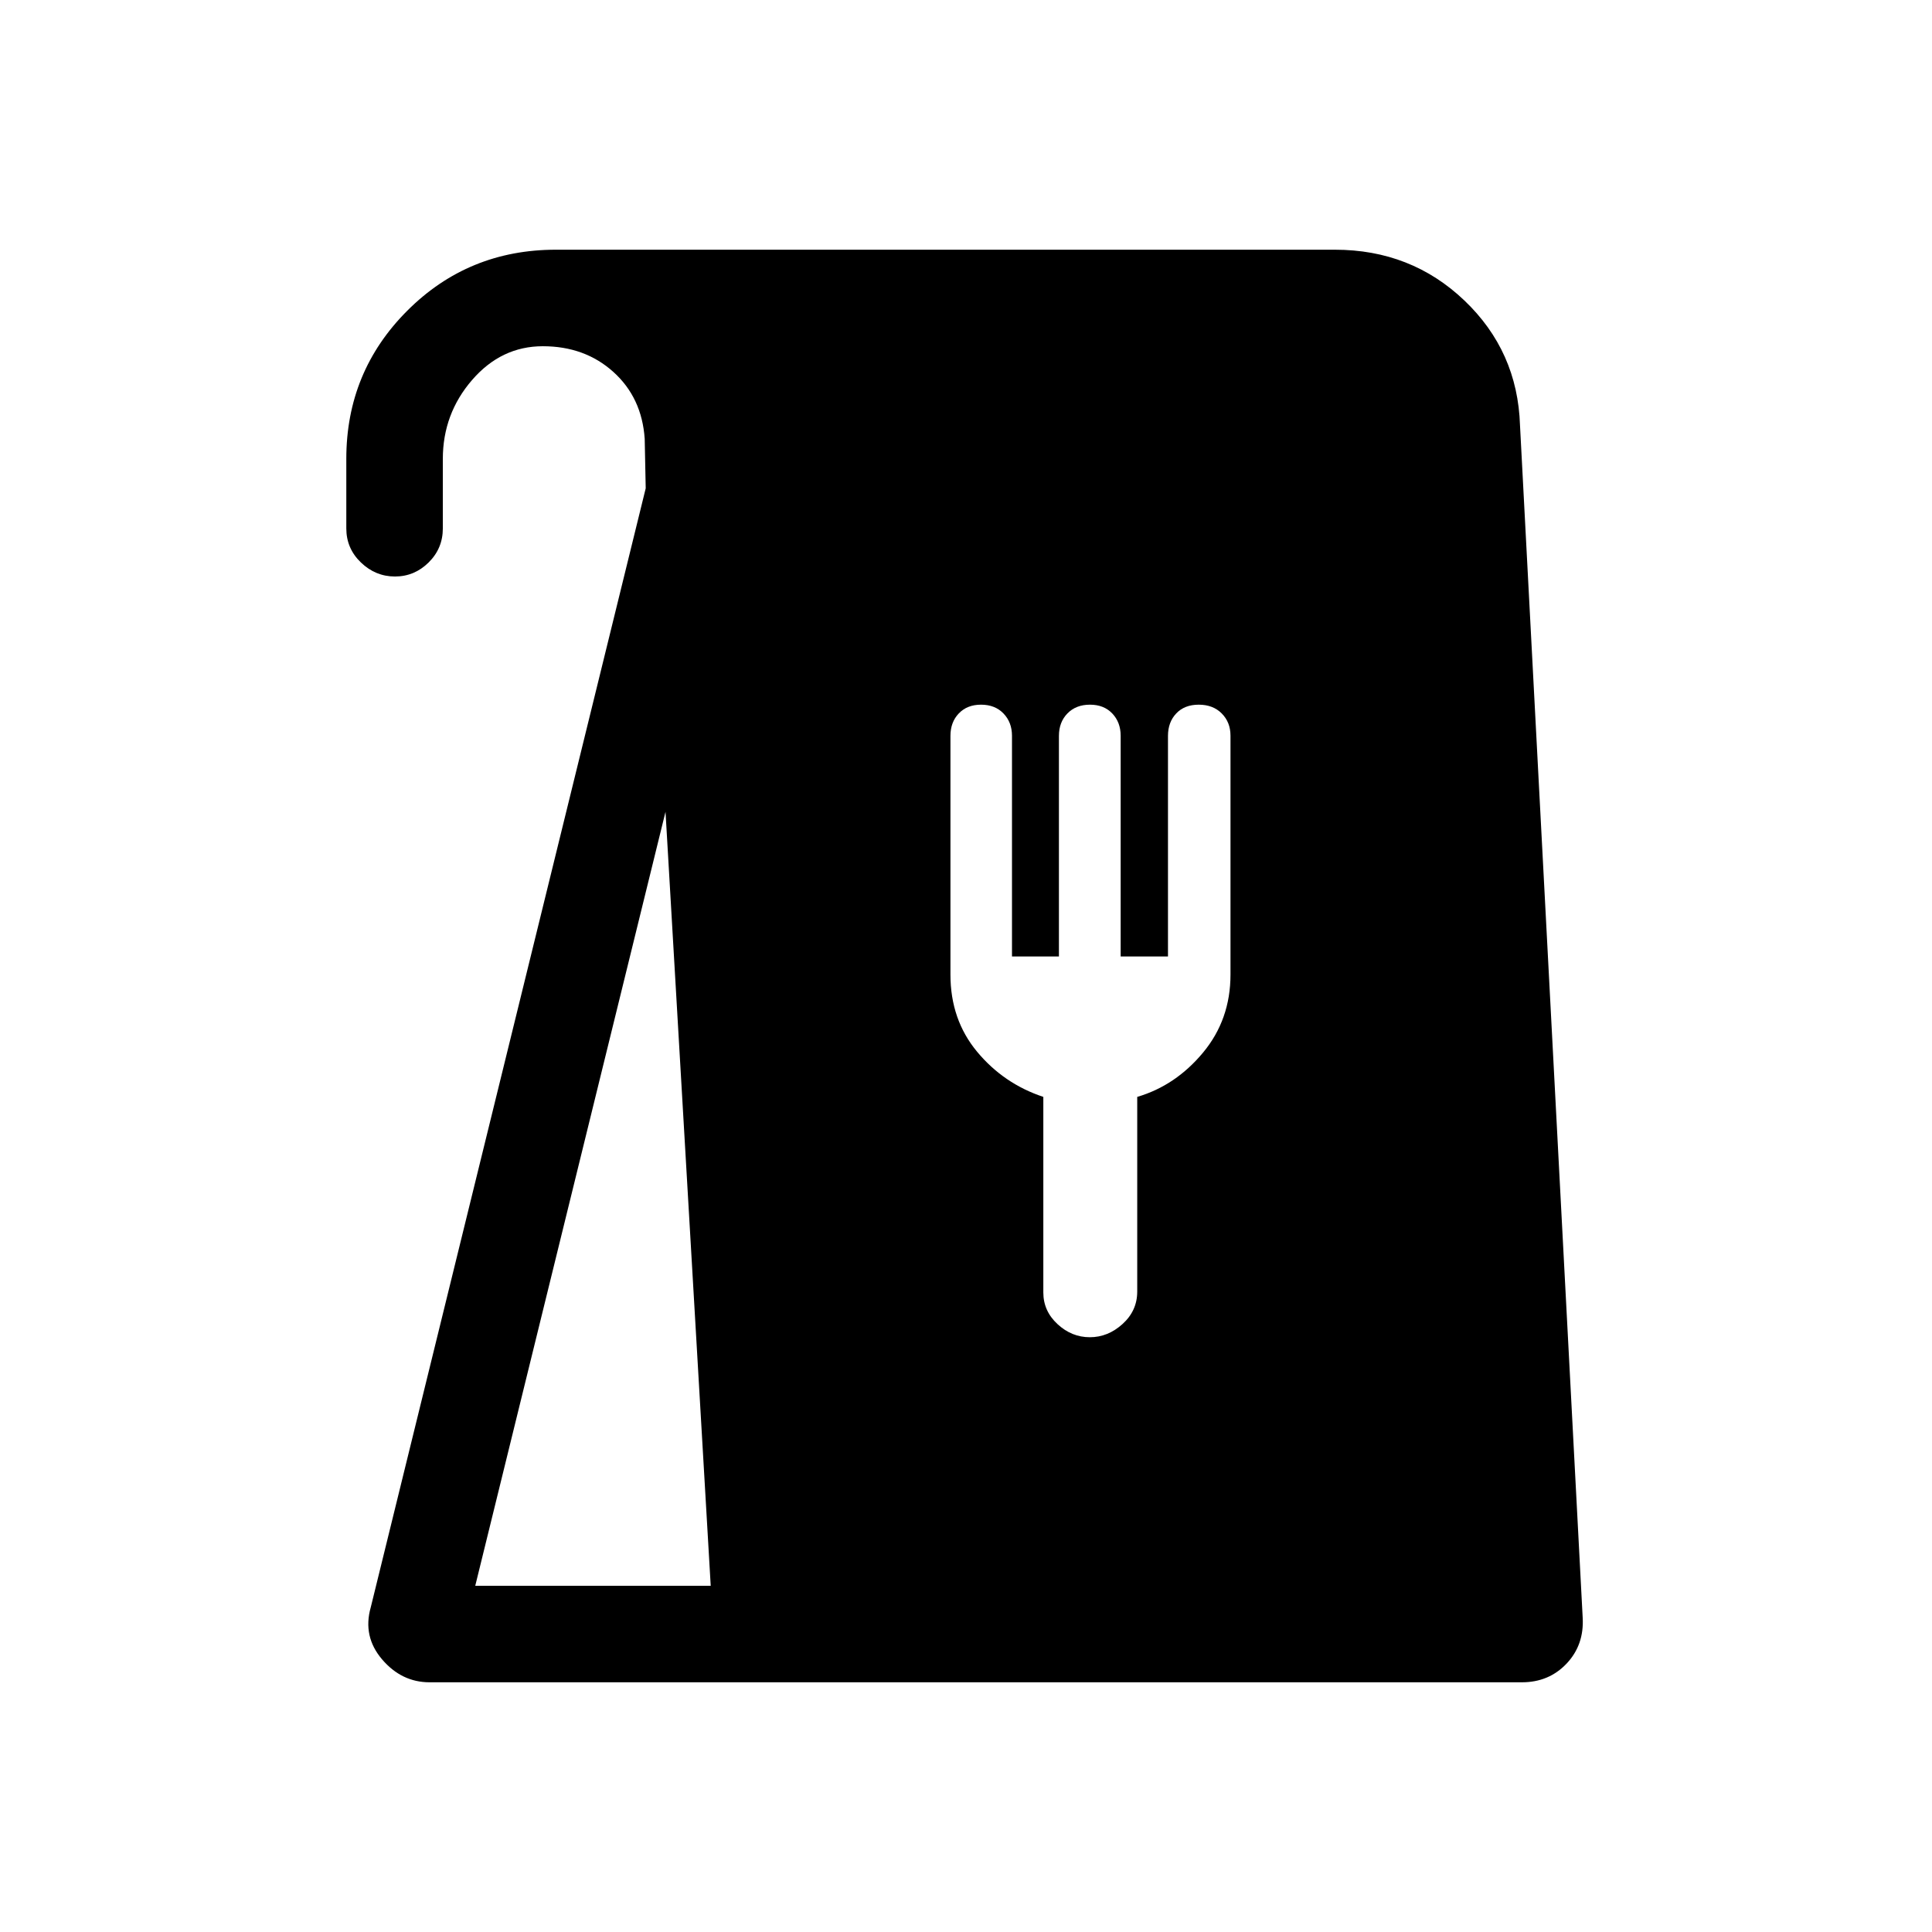 <svg xmlns="http://www.w3.org/2000/svg" height="20" viewBox="0 -960 960 960" width="20"><path d="M213.46-124.08q-13.9 0-23.62-11.4t-5.61-25.87l136.62-556.01-.5-24.6q-1.4-20.47-15.58-33.24-14.17-12.76-35.04-12.76-20.65 0-35.17 16.8-14.52 16.8-14.52 39.2v34.54q0 9.93-7.06 16.91-7.05 6.97-16.72 6.97-9.67 0-16.93-6.97-7.25-6.98-7.25-16.91v-34.59q0-43.3 30.29-73.6 30.29-30.31 73.86-30.31H663.3q37.87 0 64.33 25.22t27.65 62l31.14 592.39q.81 13.62-7.98 22.93-8.79 9.3-22.19 9.3H213.46Zm22.69-47.96h117l-22.46-384.58-94.54 384.58Zm305.38-123.5q9.03 0 16.29-6.6 7.26-6.59 7.26-16.08v-96.74q19.09-5.62 32.71-22.02 13.63-16.4 13.63-38.73v-118.75q0-6.64-4.33-11.01-4.33-4.38-11.44-4.38-7.07 0-11.18 4.35-4.11 4.34-4.11 11.17v109.6h-23.51v-109.66q0-6.69-4.16-11.08-4.16-4.38-11.09-4.38-6.97 0-11.2 4.35-4.23 4.34-4.23 11.17v109.6h-23.32v-109.66q0-6.69-4.22-11.08-4.21-4.38-11.17-4.38-6.88 0-11.03 4.34-4.16 4.33-4.16 11.13v118.7q0 22.32 13.21 38.24 13.2 15.92 32.94 22.48v97.21q0 9.17 7.04 15.69t16.07 6.52Z"/></svg>
